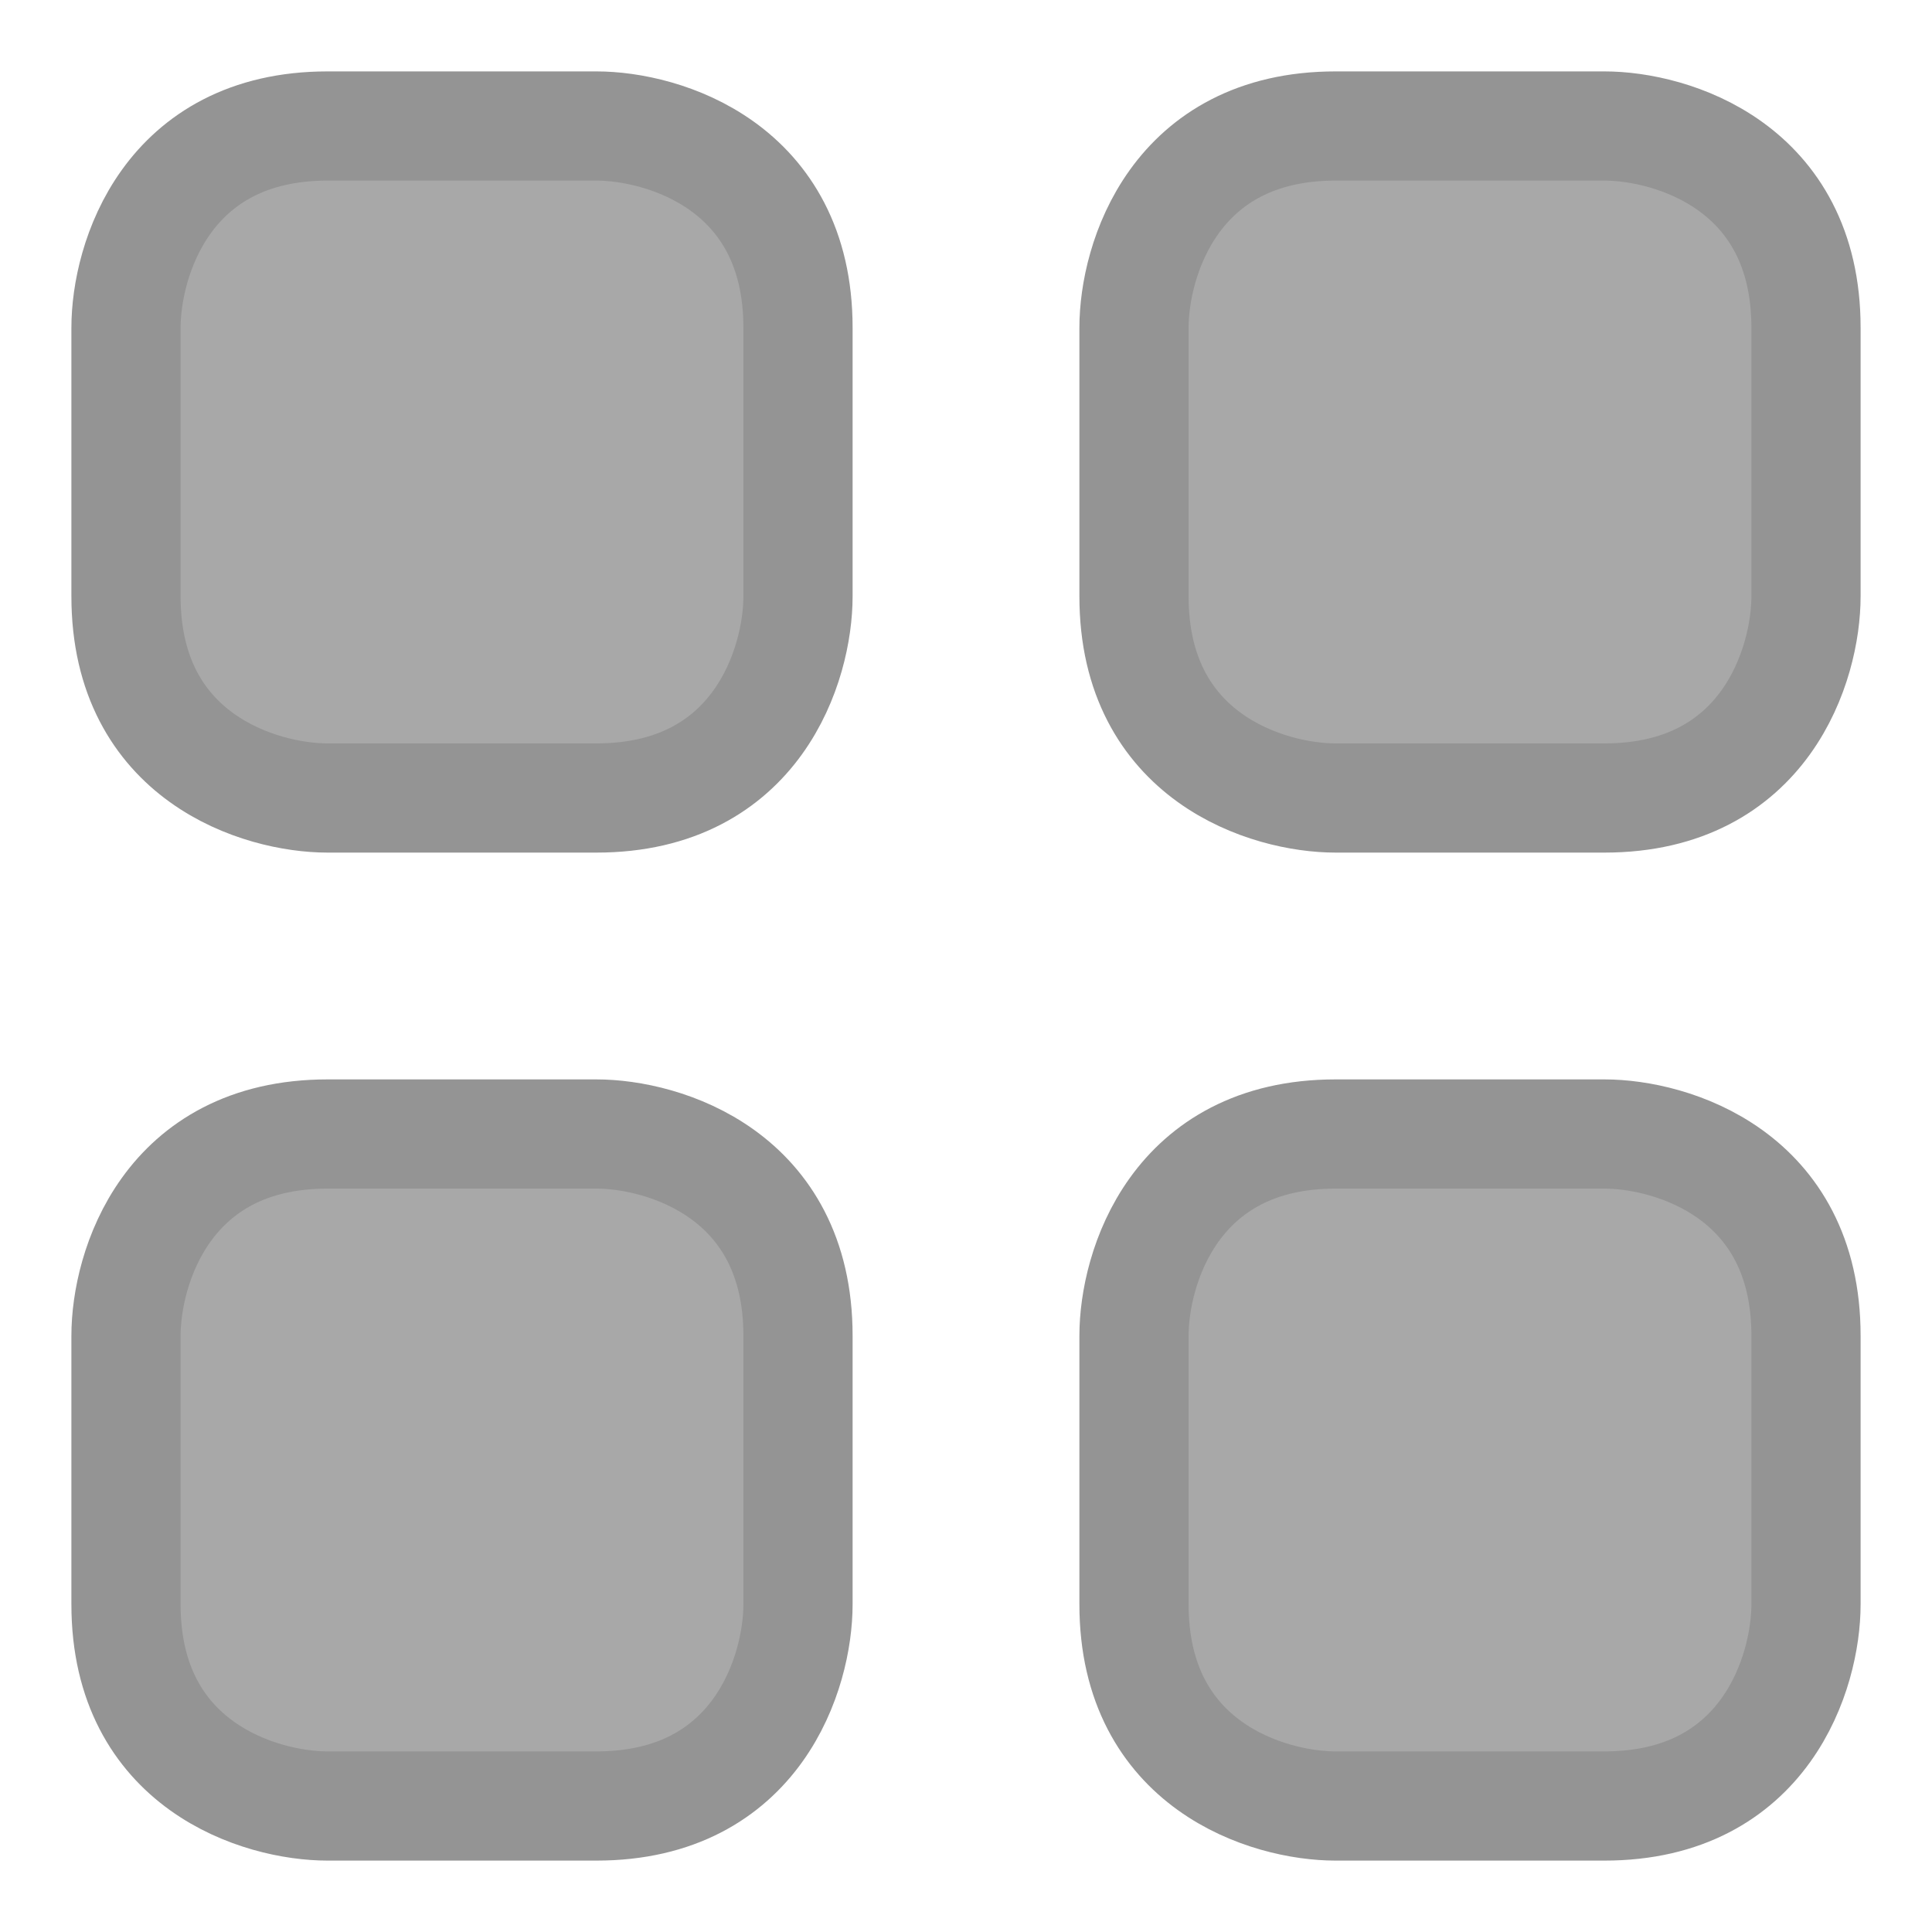 <svg viewBox="0 0 23 23" fill="none" xmlns="http://www.w3.org/2000/svg">
<g opacity="0.88">
<path d="M13.5 7.1C13.5 9.02 15.1 9.5 15.9 9.5H19.1C21.02 9.5 21.5 7.9 21.5 7.1V3.9C21.5 1.98 19.9 1.5 19.1 1.5H15.9C13.98 1.5 13.5 3.1 13.5 3.9V7.1Z" fill="#9C9C9C" stroke="#868686" stroke-width="1.3"/>
<path d="M13.5 19.1C13.5 21.02 15.1 21.5 15.9 21.5H19.1C21.02 21.5 21.5 19.9 21.5 19.1V15.9C21.5 13.98 19.9 13.5 19.1 13.5H15.9C13.98 13.5 13.5 15.1 13.5 15.9V19.1Z" fill="#9C9C9C" stroke="#868686" stroke-width="1.3"/>
<path d="M1.5 7.1C1.5 9.02 3.1 9.5 3.9 9.5H7.1C9.02 9.5 9.5 7.9 9.5 7.1V3.9C9.5 1.98 7.9 1.5 7.1 1.5H3.9C1.98 1.5 1.5 3.1 1.5 3.9V7.1Z" fill="#9C9C9C" stroke="#868686" stroke-width="1.3"/>
<path d="M1.5 19.1C1.5 21.02 3.1 21.5 3.9 21.5H7.1C9.02 21.5 9.5 19.9 9.5 19.1V15.9C9.5 13.98 7.9 13.5 7.1 13.5H3.9C1.98 13.5 1.5 15.1 1.5 15.9V19.1Z" fill="#9C9C9C" stroke="#868686" stroke-width="1.3"/>
</g>
</svg>
